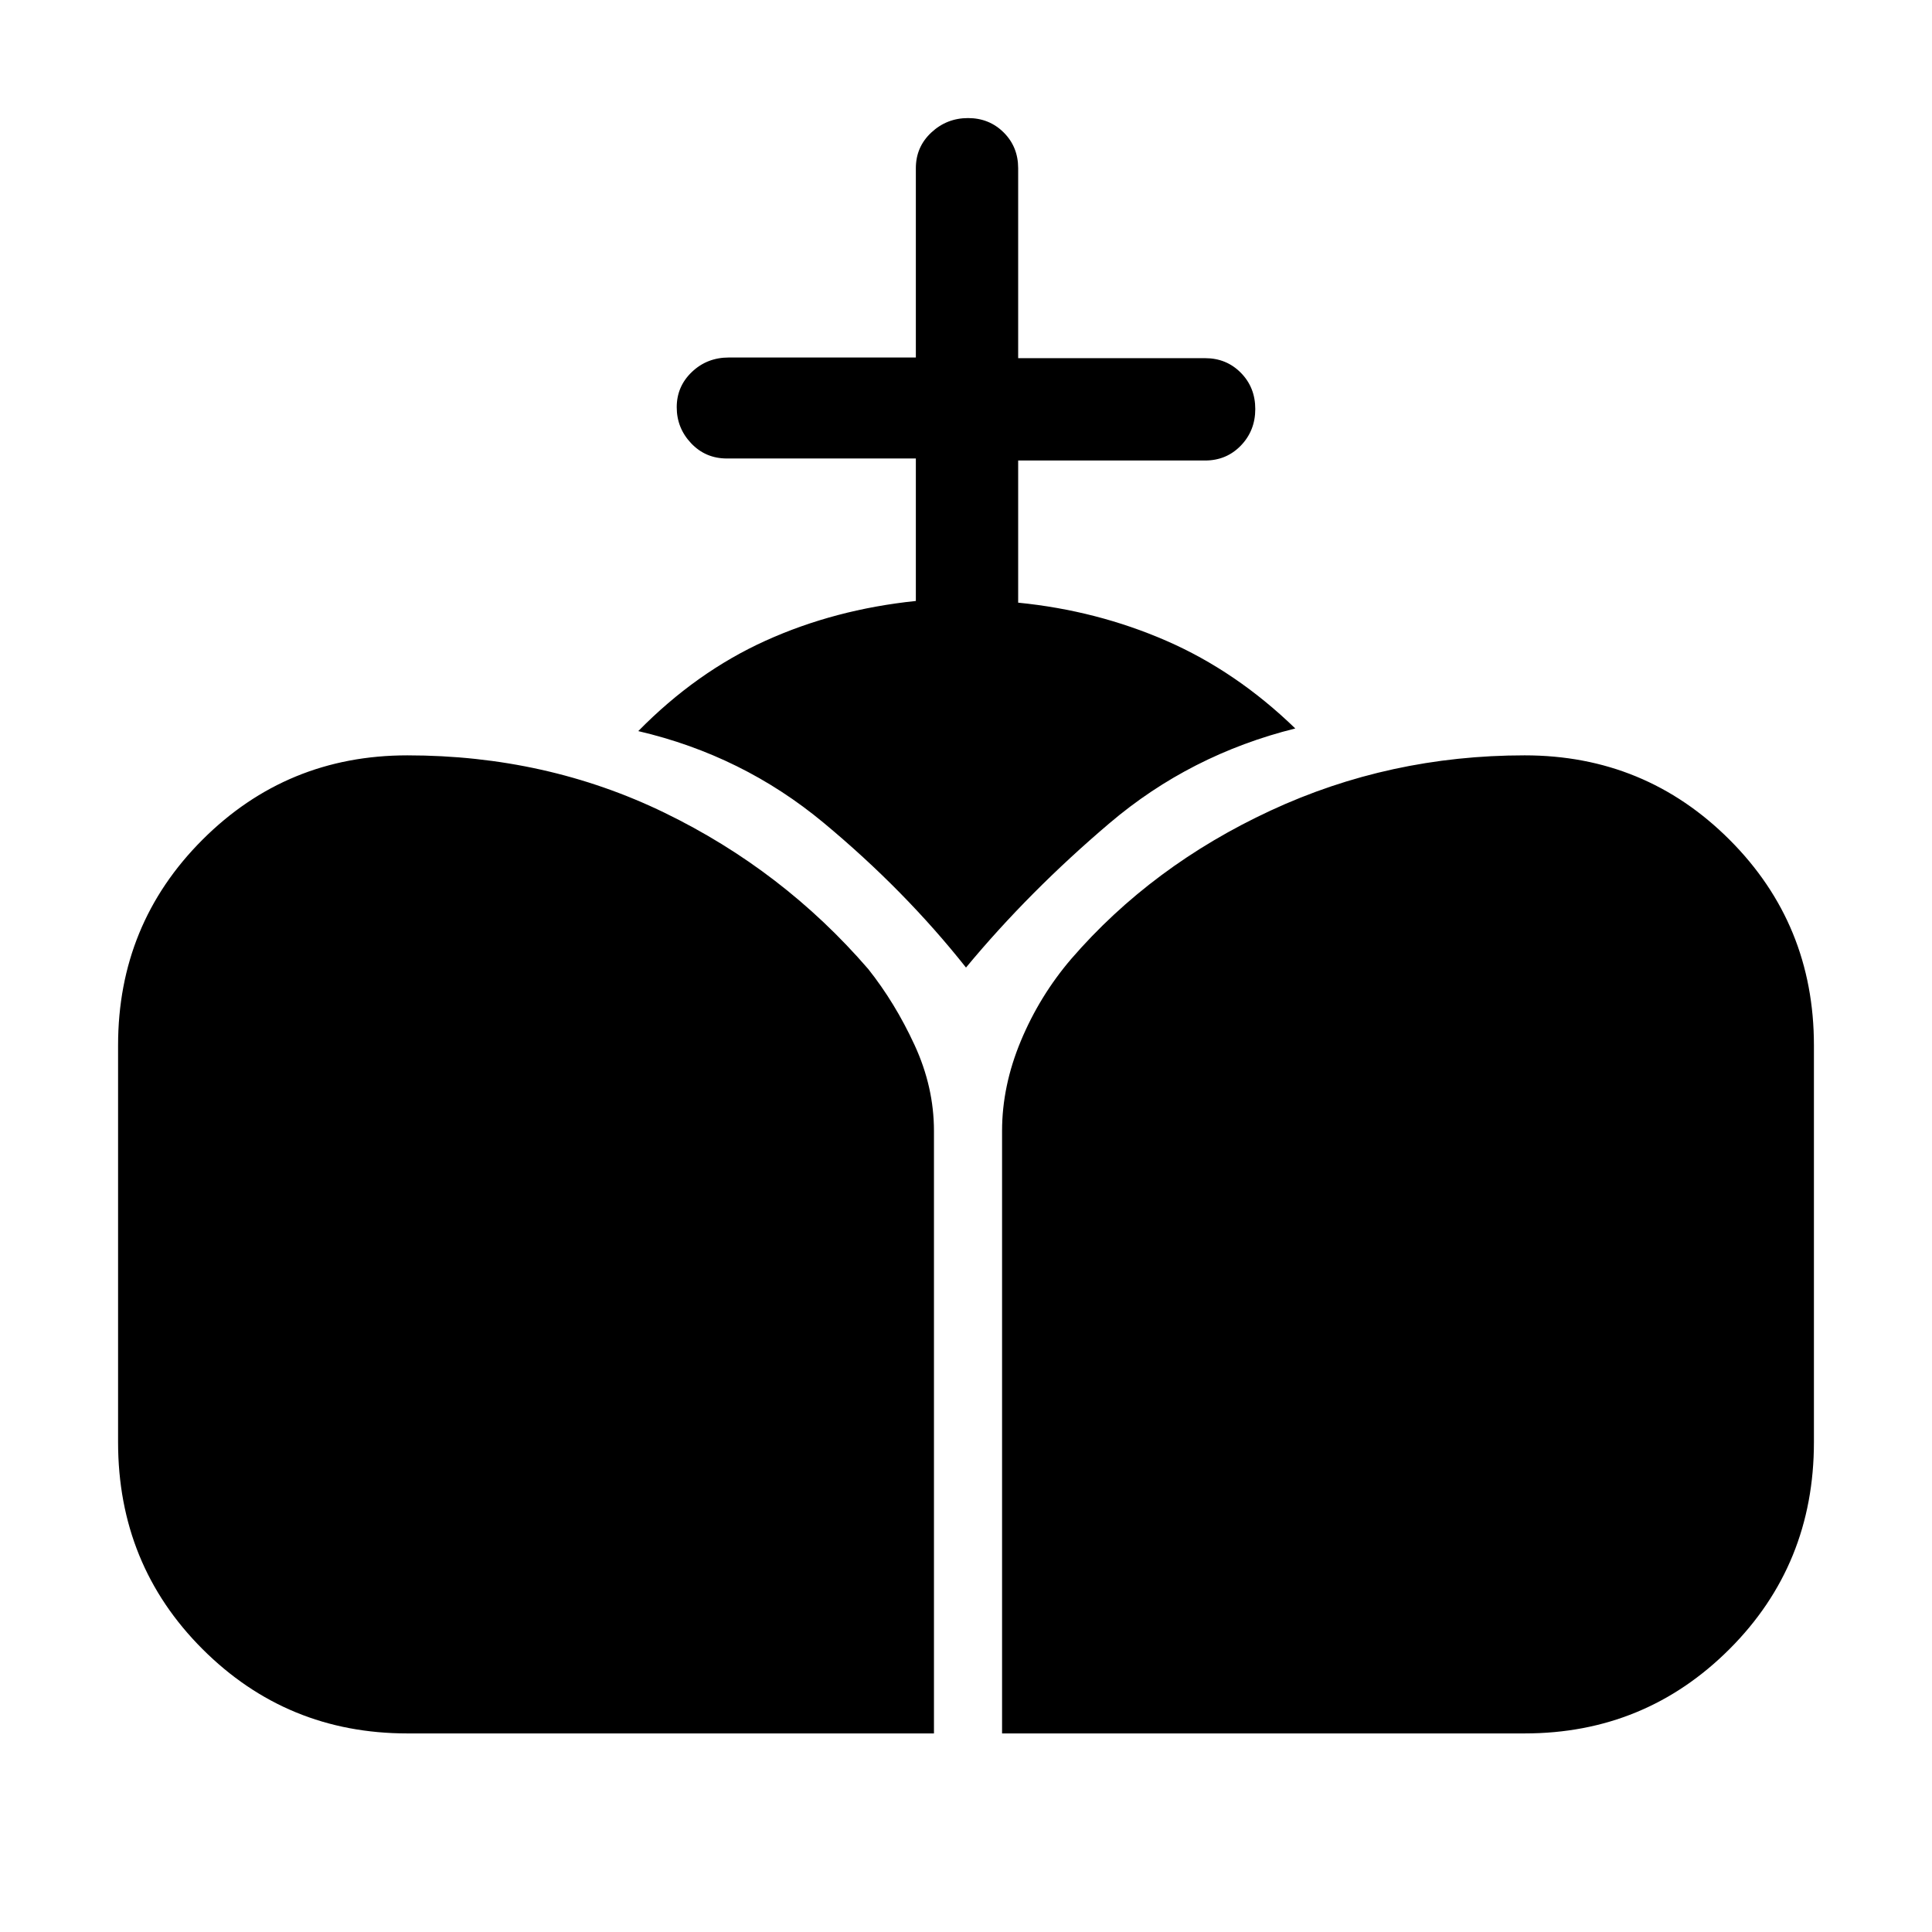 <svg xmlns="http://www.w3.org/2000/svg" height="40" viewBox="0 -960 960 960" width="40"><path d="M497.92-98.67v-299.35q0-22.39 9.35-44.79 9.35-22.39 25.01-40.7 40.05-46.31 99.09-73.73 59.04-27.43 126.22-27.43 59.87 0 101.81 41.93 41.93 41.93 41.93 102.15v197.18q0 60.87-41.93 102.81-41.94 41.93-101.81 41.93H497.92Zm-295.51 0q-59.87 0-101.81-41.93-41.93-41.94-41.93-102.81v-197.18q0-60.22 41.93-102.15 41.94-41.93 101.81-41.93 69.07 0 127.86 28.55 58.78 28.56 101.17 77.65 13.33 16.78 22.98 37.69 9.66 20.9 9.66 42.76v299.35H202.41Zm252.67-562.71v-70.8h-93.9q-10.59 0-17.76-7.56-7.16-7.57-7.16-17.91t7.53-17.52q7.53-7.19 18.39-7.19h92.9v-94.05q0-10.59 7.7-17.76 7.69-7.16 18.23-7.16t17.73 7.16q7.18 7.17 7.18 17.76v94.38h92.9q10.59 0 17.76 7.27 7.16 7.26 7.16 18 0 10.73-7.16 18.16-7.17 7.42-17.76 7.42h-92.9v70.64q39.05 3.87 73.71 18.98 34.65 15.11 63.99 43.53-52.21 13-92.3 47.06-40.09 34.05-71.32 71.74-30.46-38.46-70.76-71.94-40.29-33.47-92.09-45.55 28.82-29.33 63.24-44.91 34.42-15.58 74.69-19.75Z"/></svg>